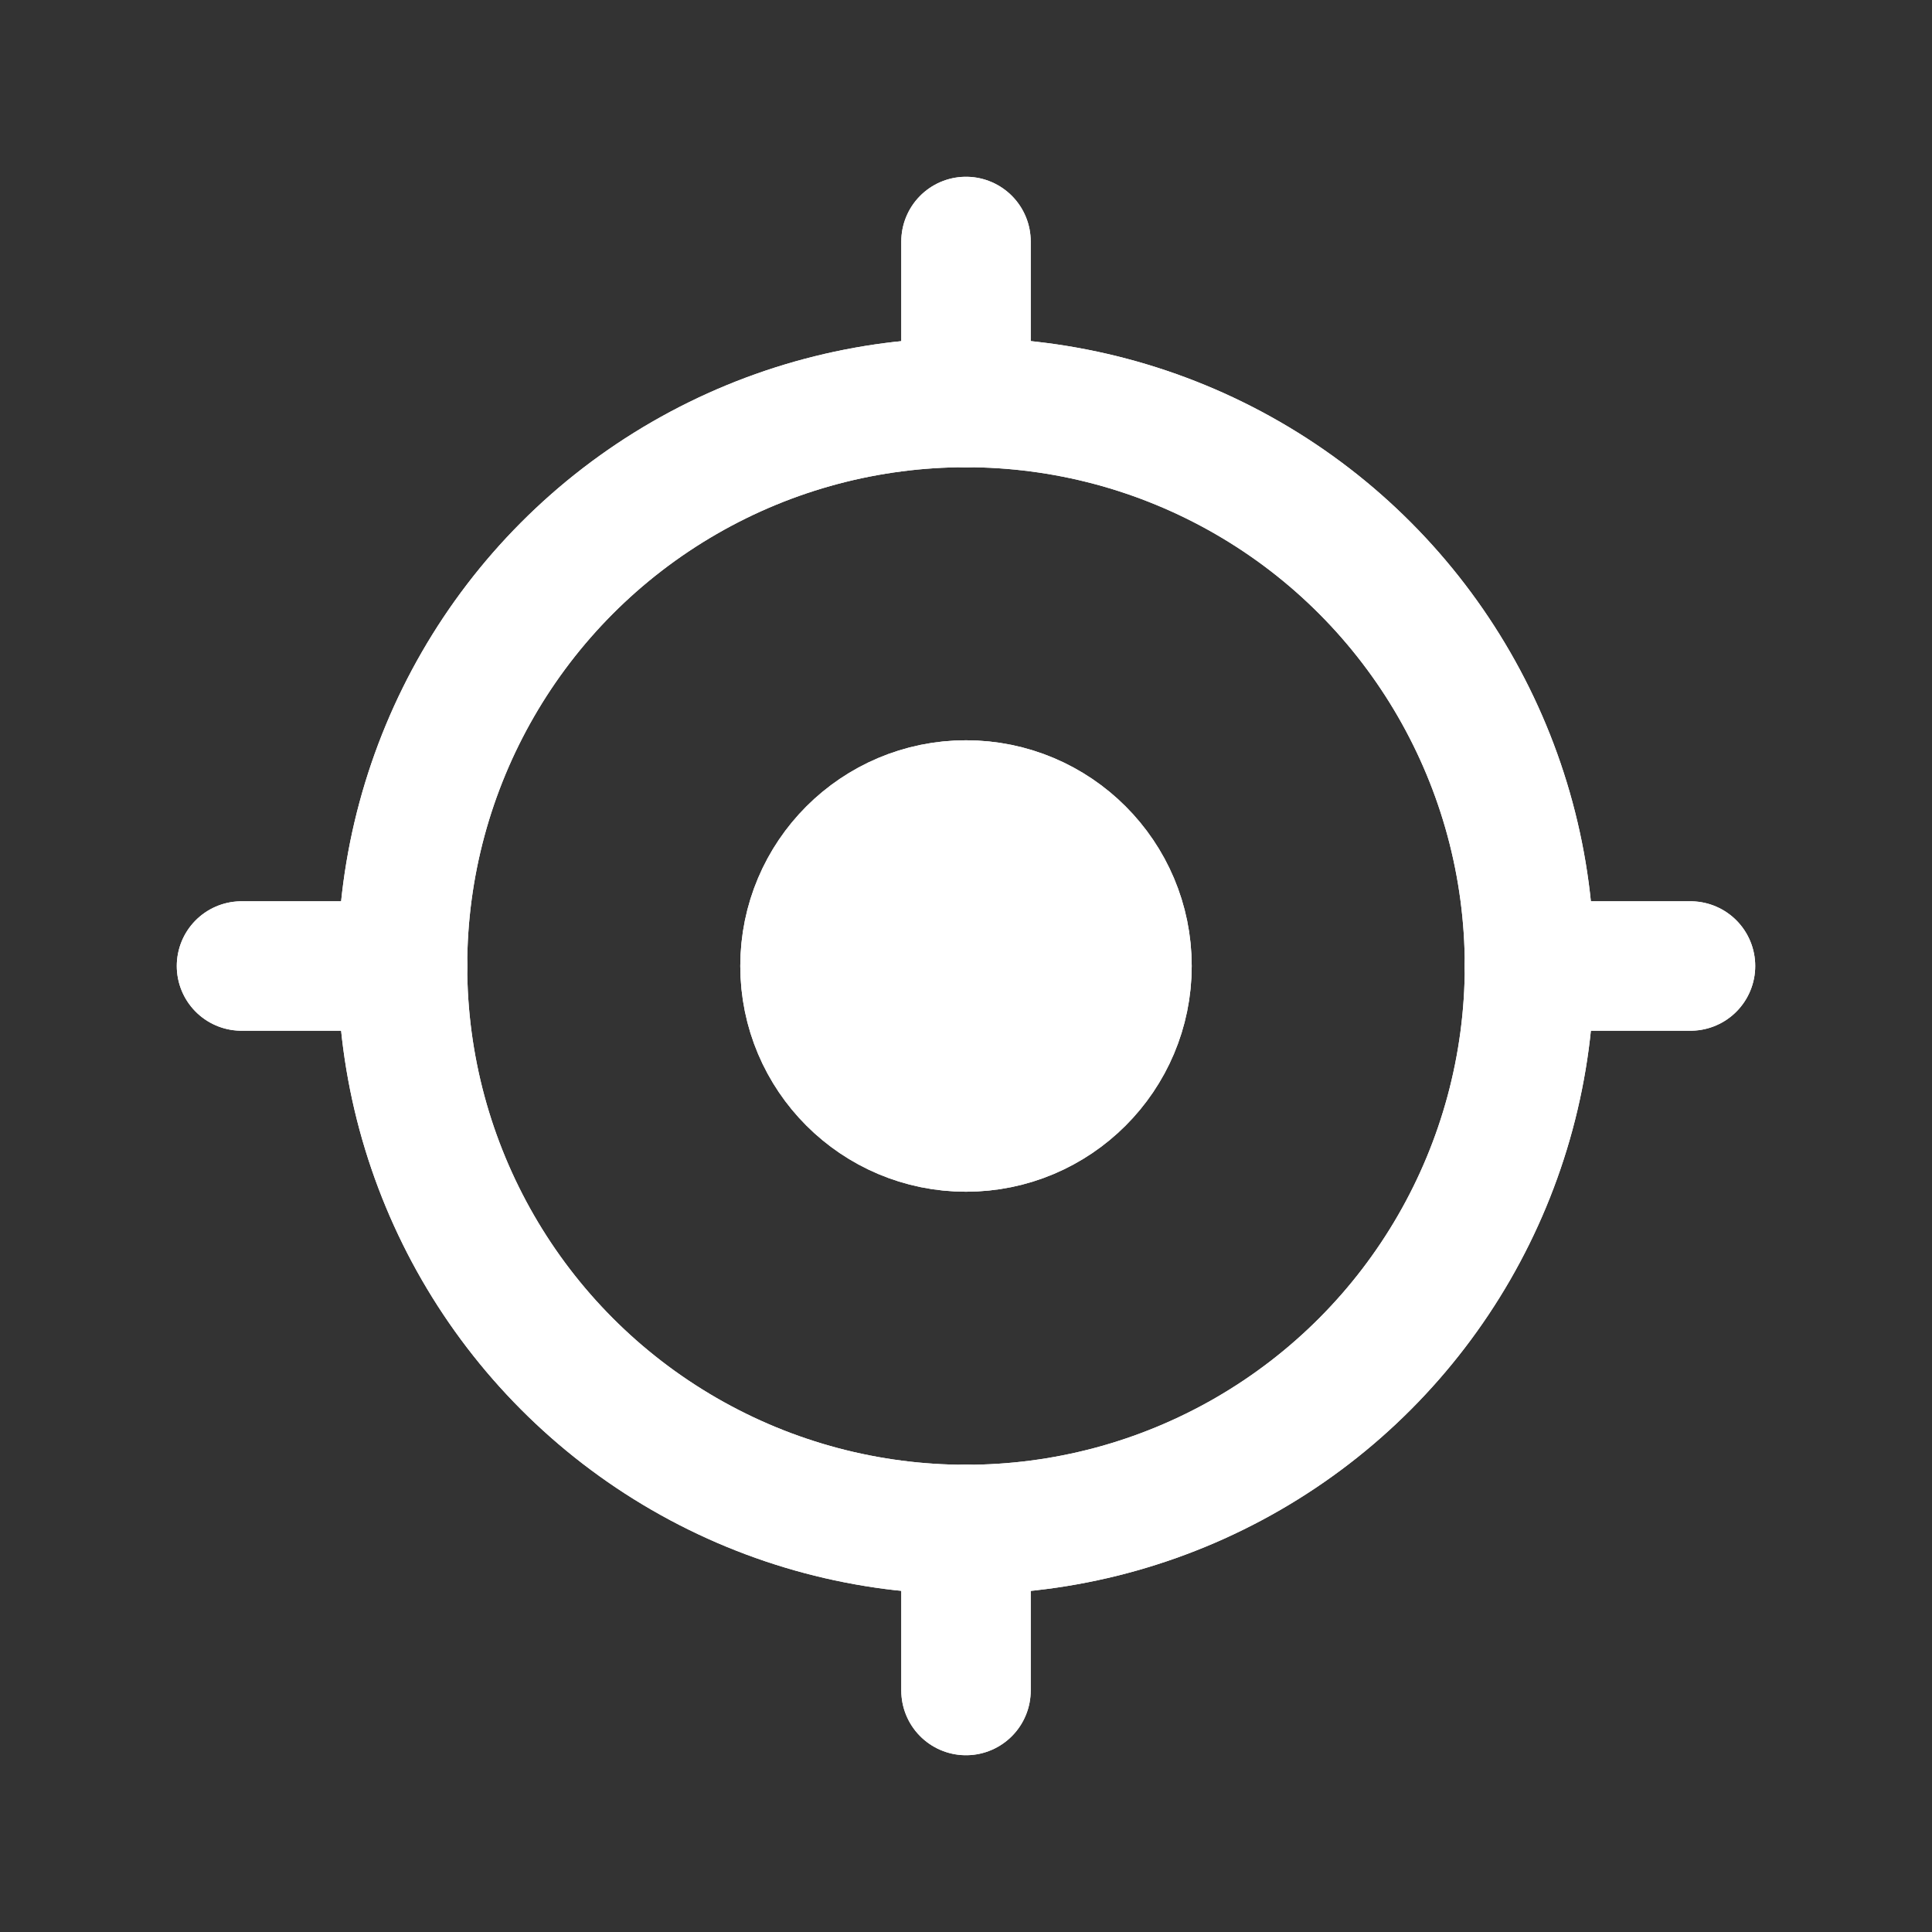 <!DOCTYPE svg PUBLIC "-//W3C//DTD SVG 1.1//EN" "http://www.w3.org/Graphics/SVG/1.1/DTD/svg11.dtd">
<!-- Uploaded to: SVG Repo, www.svgrepo.com, Transformed by: SVG Repo Mixer Tools -->
<svg width="64px" height="64px" viewBox="0 0 24.00 24.00" fill="none" xmlns="http://www.w3.org/2000/svg">
<rect x="0" y="0" width="24.00" height="24.00" fill="#333333" stroke="none"/>
<g id="SVGRepo_bgCarrier" stroke-width="0"/>
<g id="SVGRepo_tracerCarrier" stroke-linecap="round" stroke-linejoin="round" stroke="#0632b7" stroke-width="0.432"> <circle cx="12" cy="12" r="7" stroke="#ffffff" stroke-width="1.608"/> <circle cx="12" cy="12" r="2" fill="#ffffff" stroke="#ffffff" stroke-width="1.608"/> <path d="M12 5V3" stroke="#ffffff" stroke-width="1.608" stroke-linecap="round"/> <path d="M19 12L21 12" stroke="#ffffff" stroke-width="1.608" stroke-linecap="round"/> <path d="M12 21L12 19" stroke="#ffffff" stroke-width="1.608" stroke-linecap="round"/> <path d="M3 12H5" stroke="#ffffff" stroke-width="1.608" stroke-linecap="round"/> </g>
<g id="SVGRepo_iconCarrier"> <circle cx="12" cy="12" r="7" stroke="#ffffff" stroke-width="1.608"/> <circle cx="12" cy="12" r="2" fill="#ffffff" stroke="#ffffff" stroke-width="1.608"/> <path d="M12 5V3" stroke="#ffffff" stroke-width="1.608" stroke-linecap="round"/> <path d="M19 12L21 12" stroke="#ffffff" stroke-width="1.608" stroke-linecap="round"/> <path d="M12 21L12 19" stroke="#ffffff" stroke-width="1.608" stroke-linecap="round"/> <path d="M3 12H5" stroke="#ffffff" stroke-width="1.608" stroke-linecap="round"/> </g>
</svg>